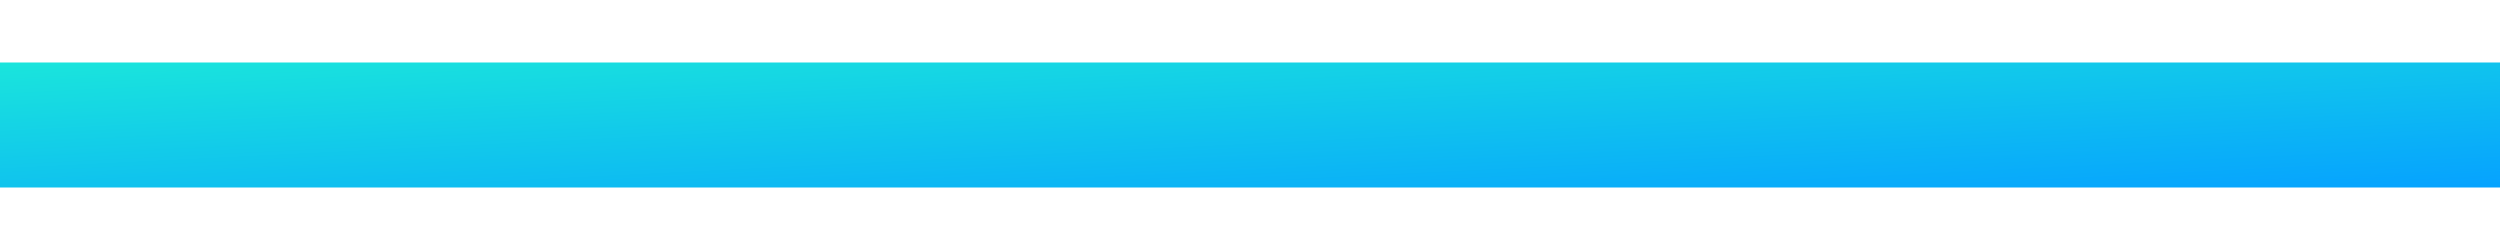 
<svg width="20px" height="2px" viewBox="510 21 20 2" version="1.1" xmlns="http://www.w3.org/2000/svg" xmlns:xlink="http://www.w3.org/1999/xlink">
    <!-- Generator: Sketch 42 (36781) - http://www.bohemiancoding.com/sketch -->
    <desc>Created with Sketch.</desc>
    <defs>
        <linearGradient x1="100%" y1="100%" x2="0%" y2="0%" id="linearGradient-1">
            <stop stop-color="#06A2FF" offset="0%"></stop>
            <stop stop-color="#1AE5DC" offset="100%"></stop>
        </linearGradient>
    </defs>
    <polyline id="Combined-Shape" stroke="none" fill="url(#linearGradient-1)" fill-rule="evenodd" points="530 21.5 510 21.5 510 22.5 530 22.5"></polyline>
</svg>

